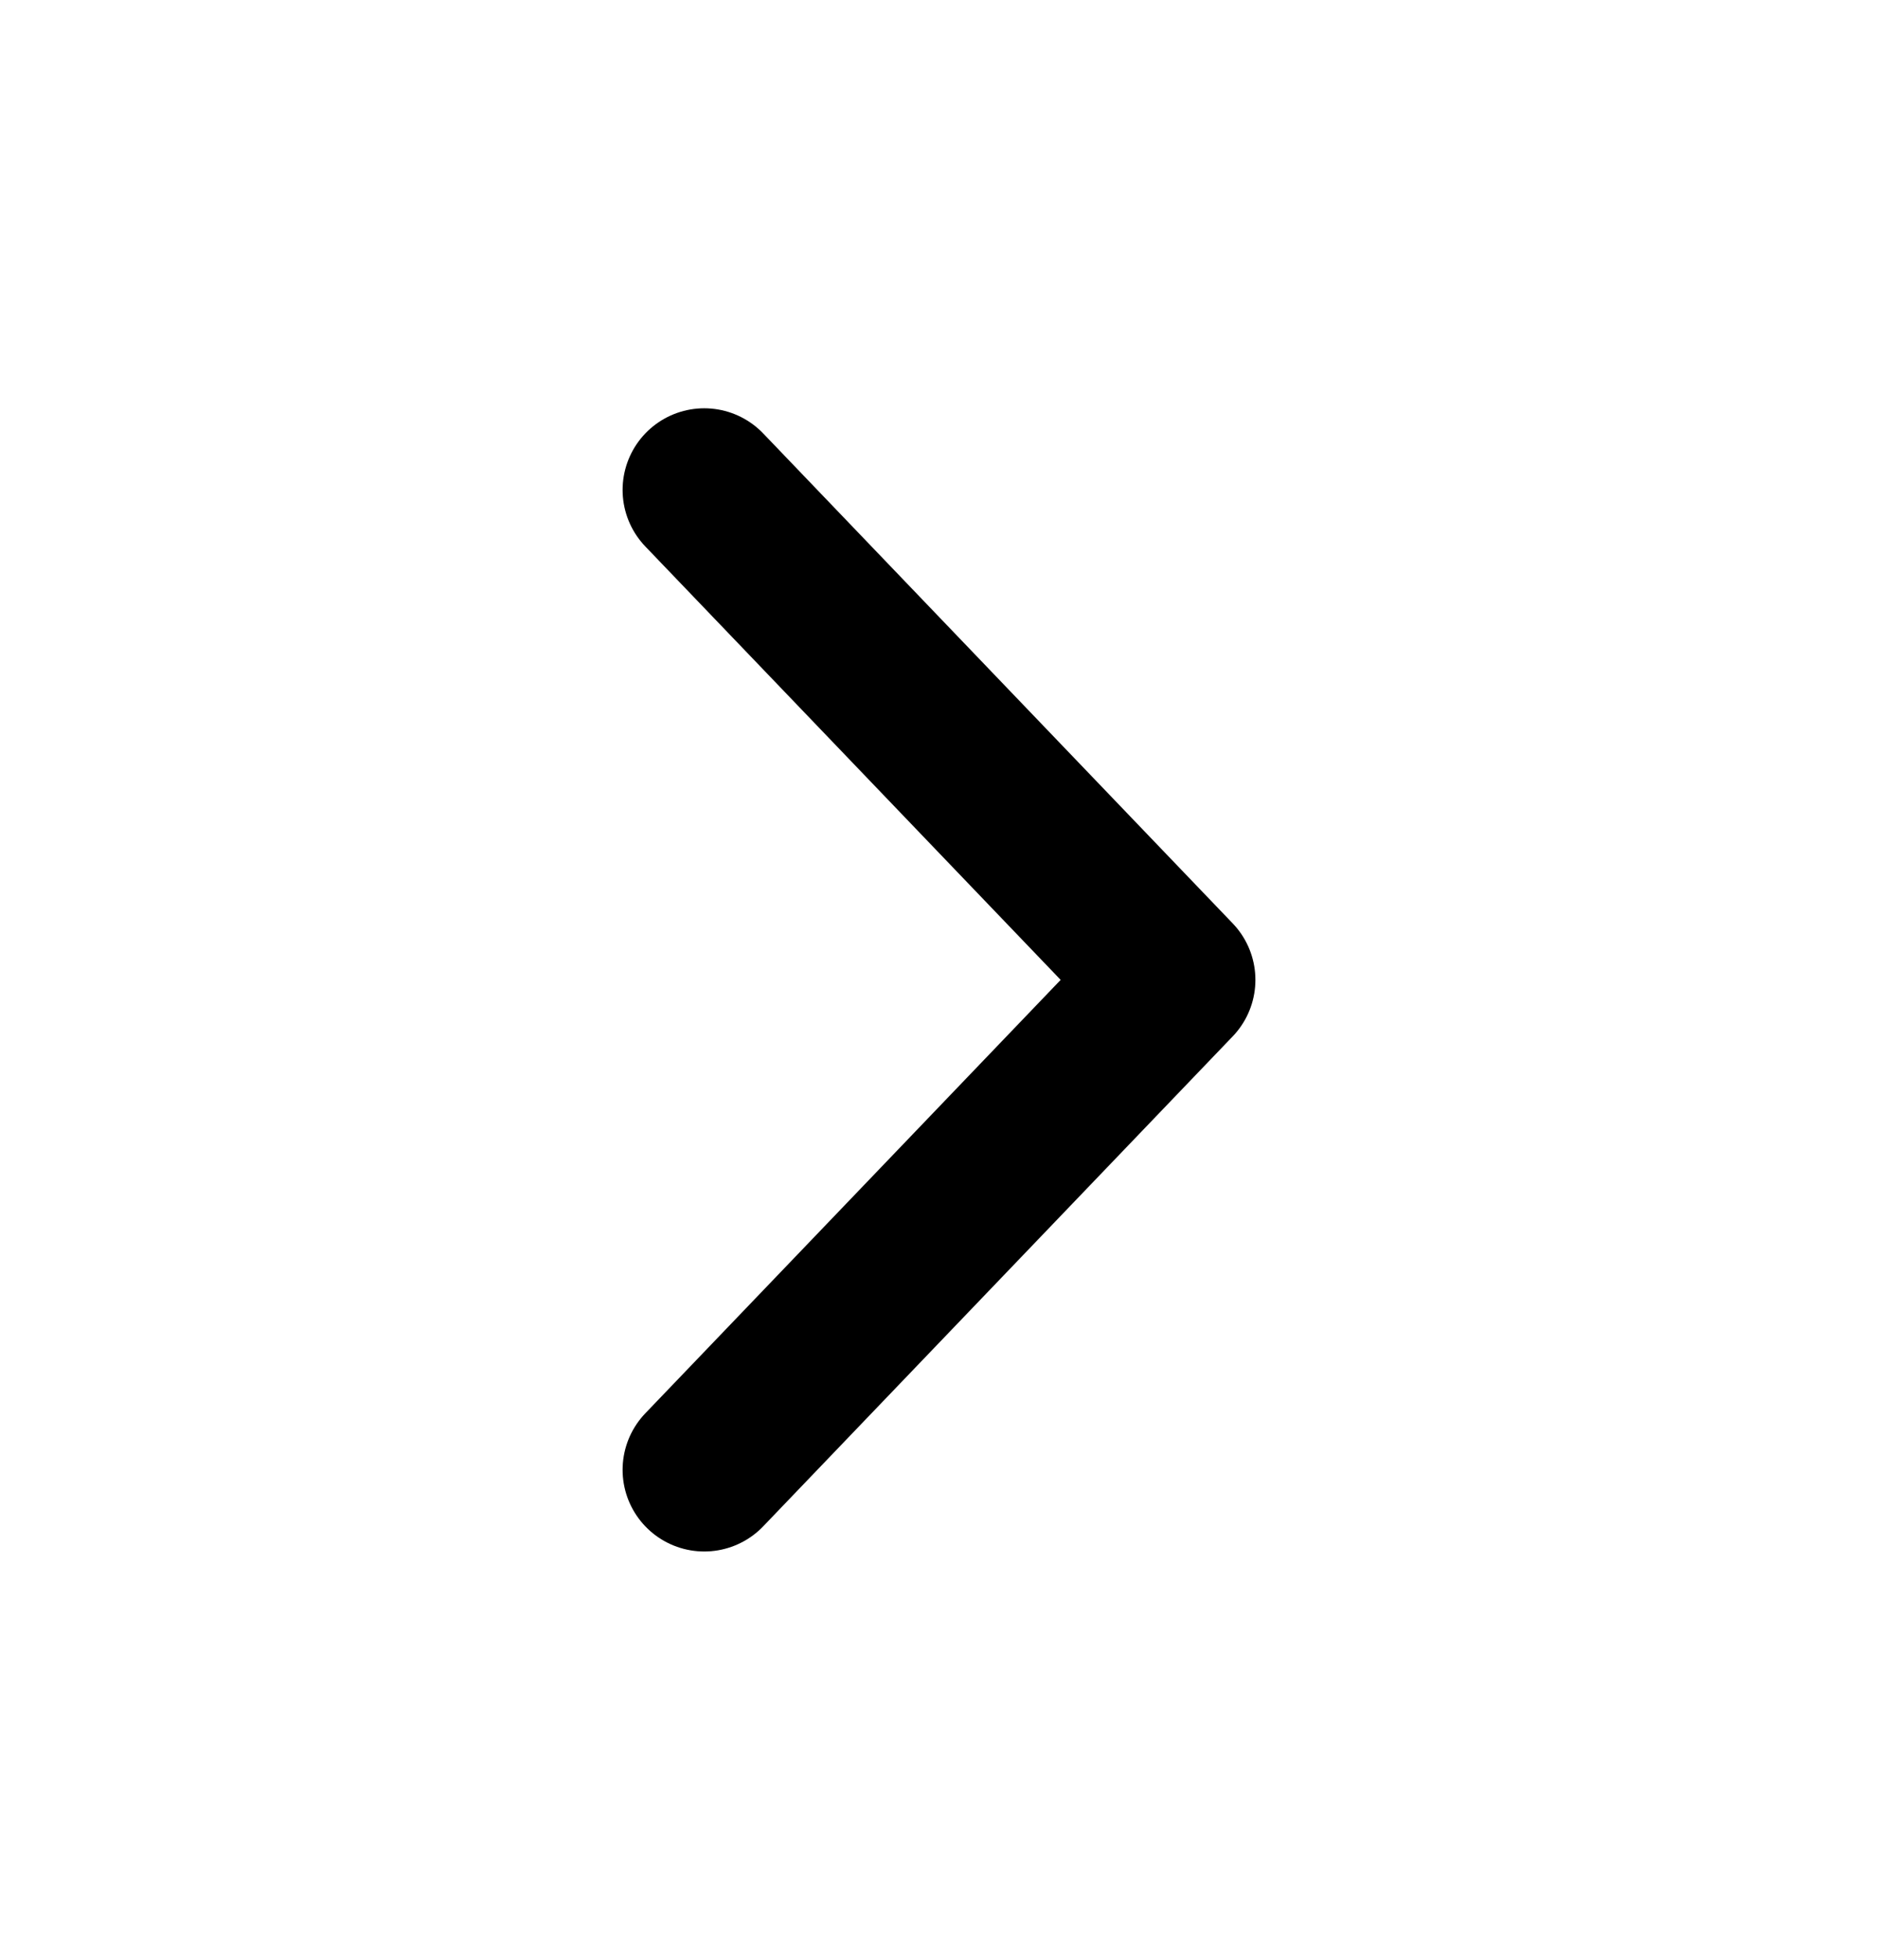 <svg width="23" height="24" viewBox="0 0 23 24" fill="none" xmlns="http://www.w3.org/2000/svg">
<path d="M8.625 18L14.375 12L8.625 6" stroke="black" stroke-width="2" stroke-linecap="round" stroke-linejoin="round"/>
</svg>
